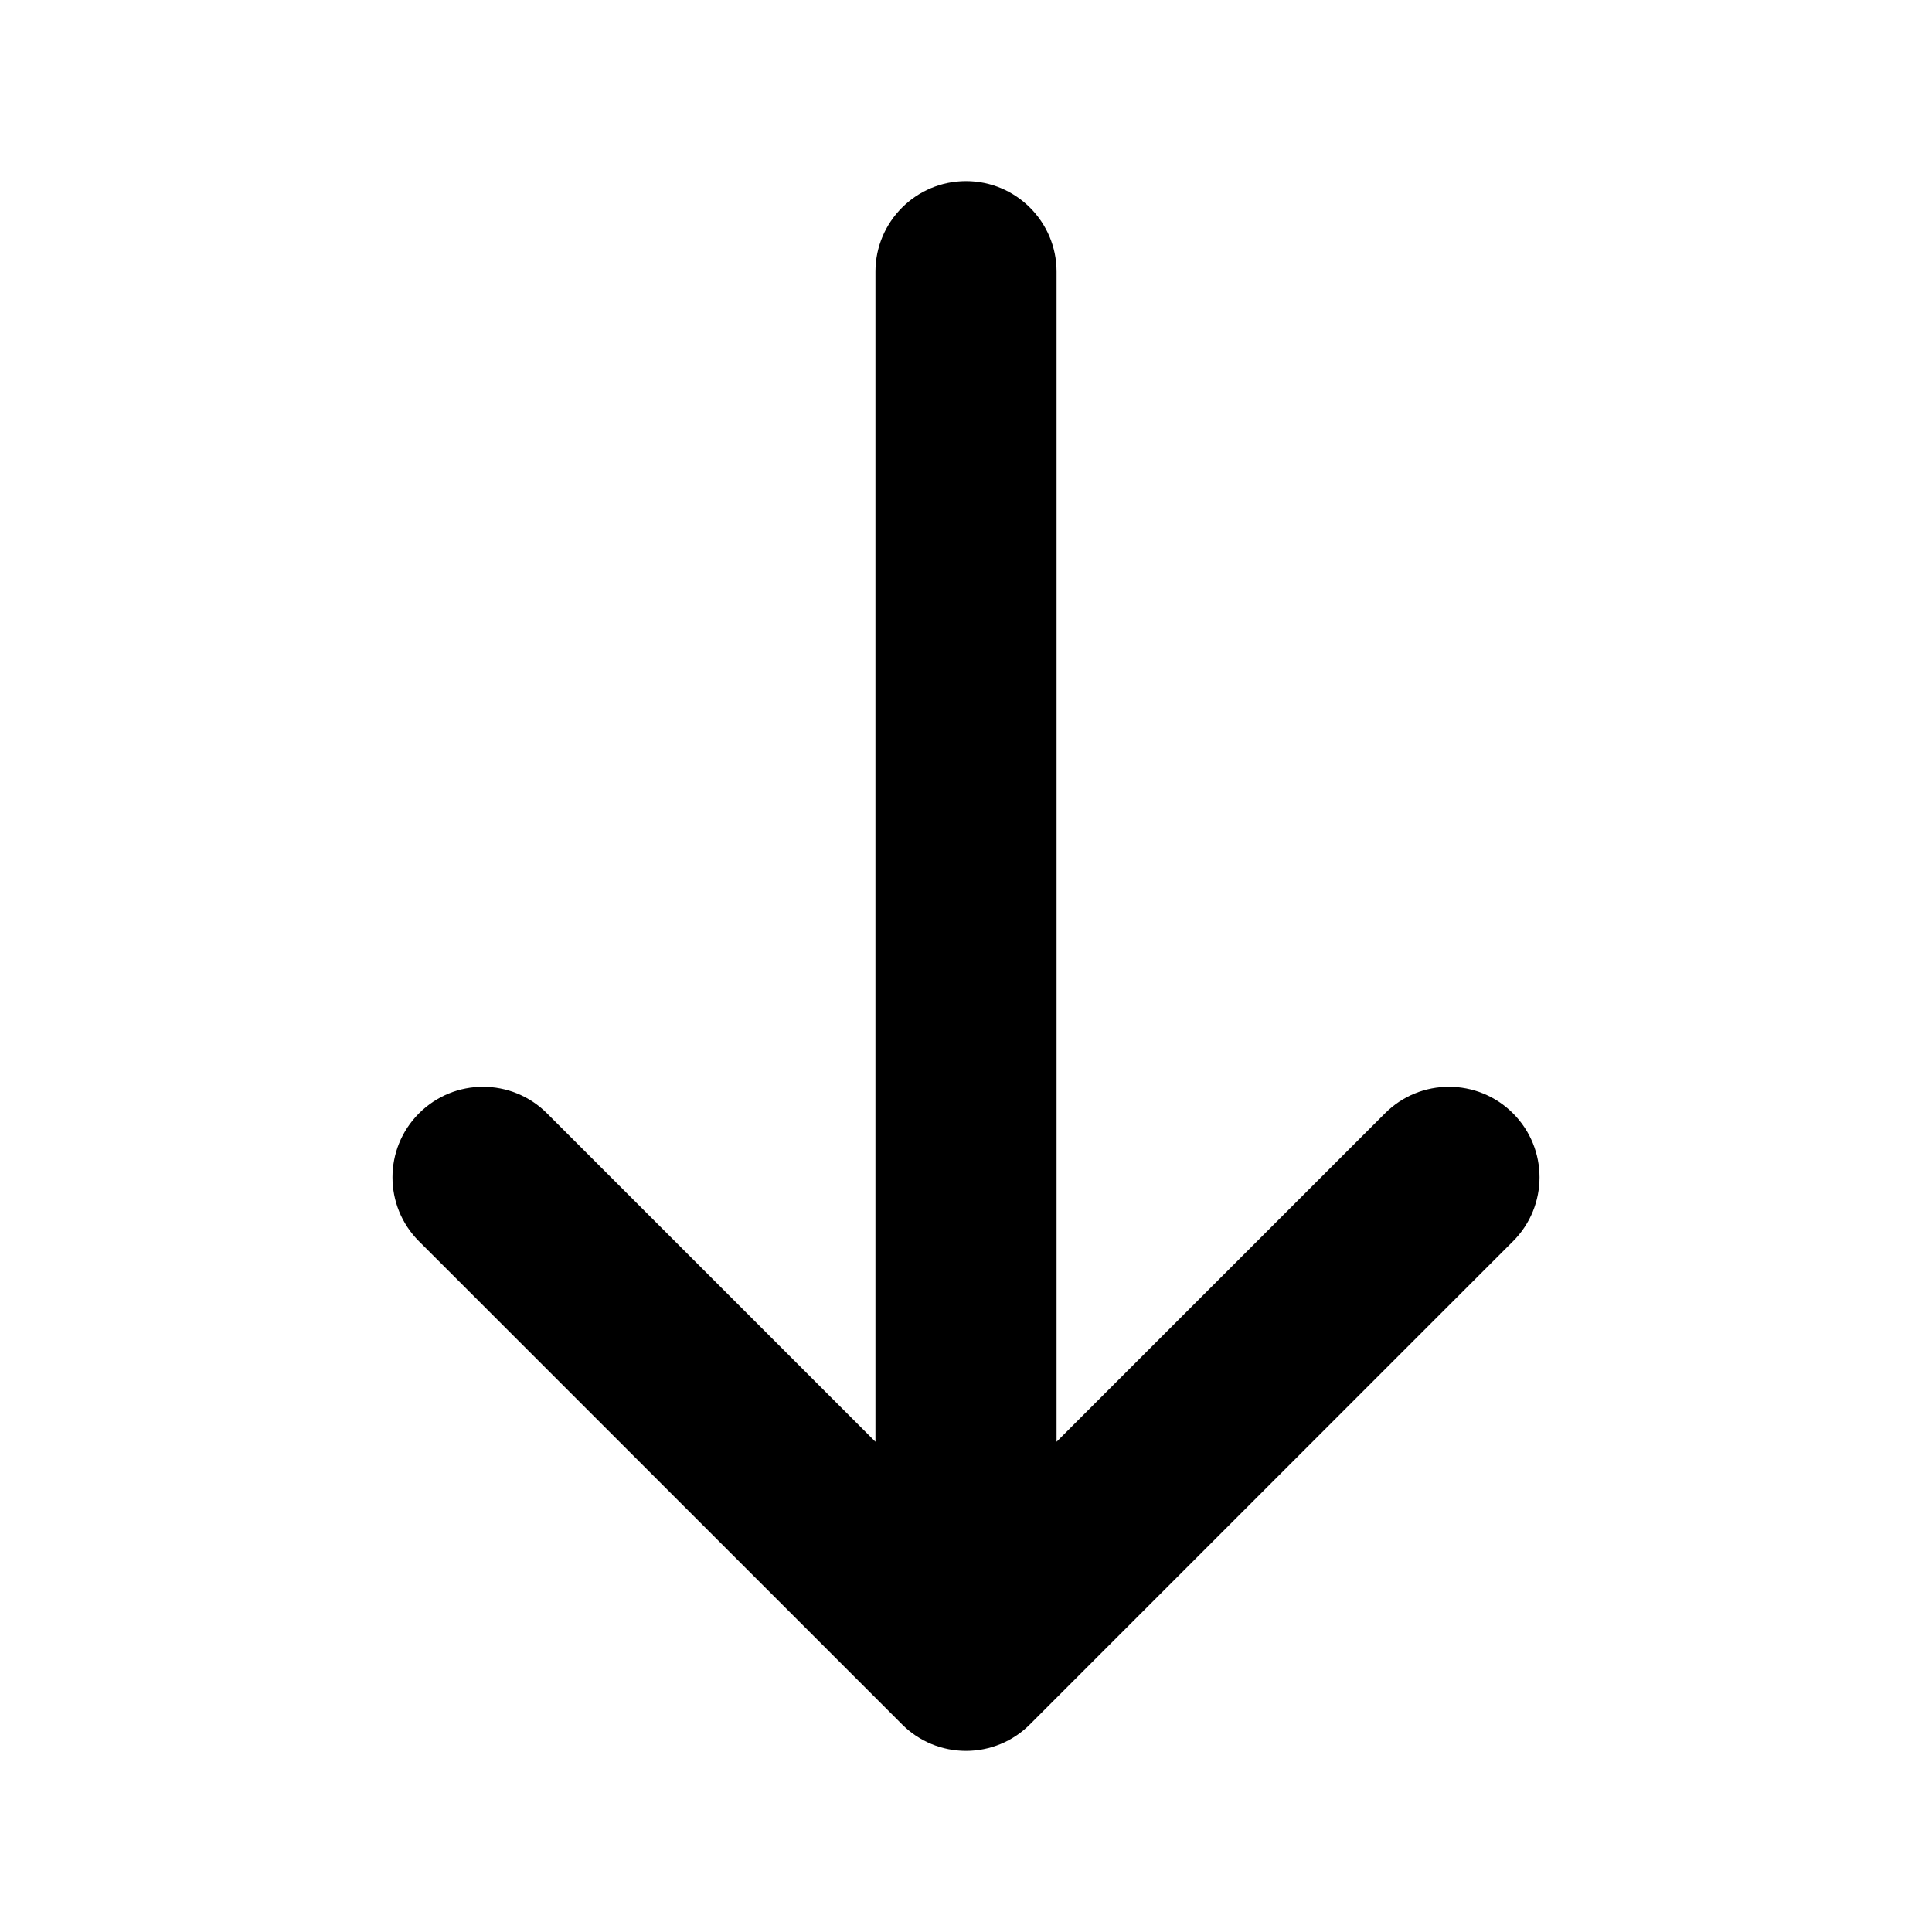 <svg xmlns="http://www.w3.org/2000/svg" viewBox="0 0 16 16"><path fill-rule="evenodd" d="M8 1.5c.414 0 .75.336.75.75v9.69l2.72-2.72c.292-.293.767-.293 1.06 0 .293.293.293.767 0 1.06l-4 4c-.14.141-.331.22-.53.22s-.39-.079-.53-.22l-4-4c-.293-.293-.293-.767 0-1.06.293-.293.767-.293 1.06 0l2.72 2.72v-9.69c0-.414.336-.75.75-.75Z"/></svg>